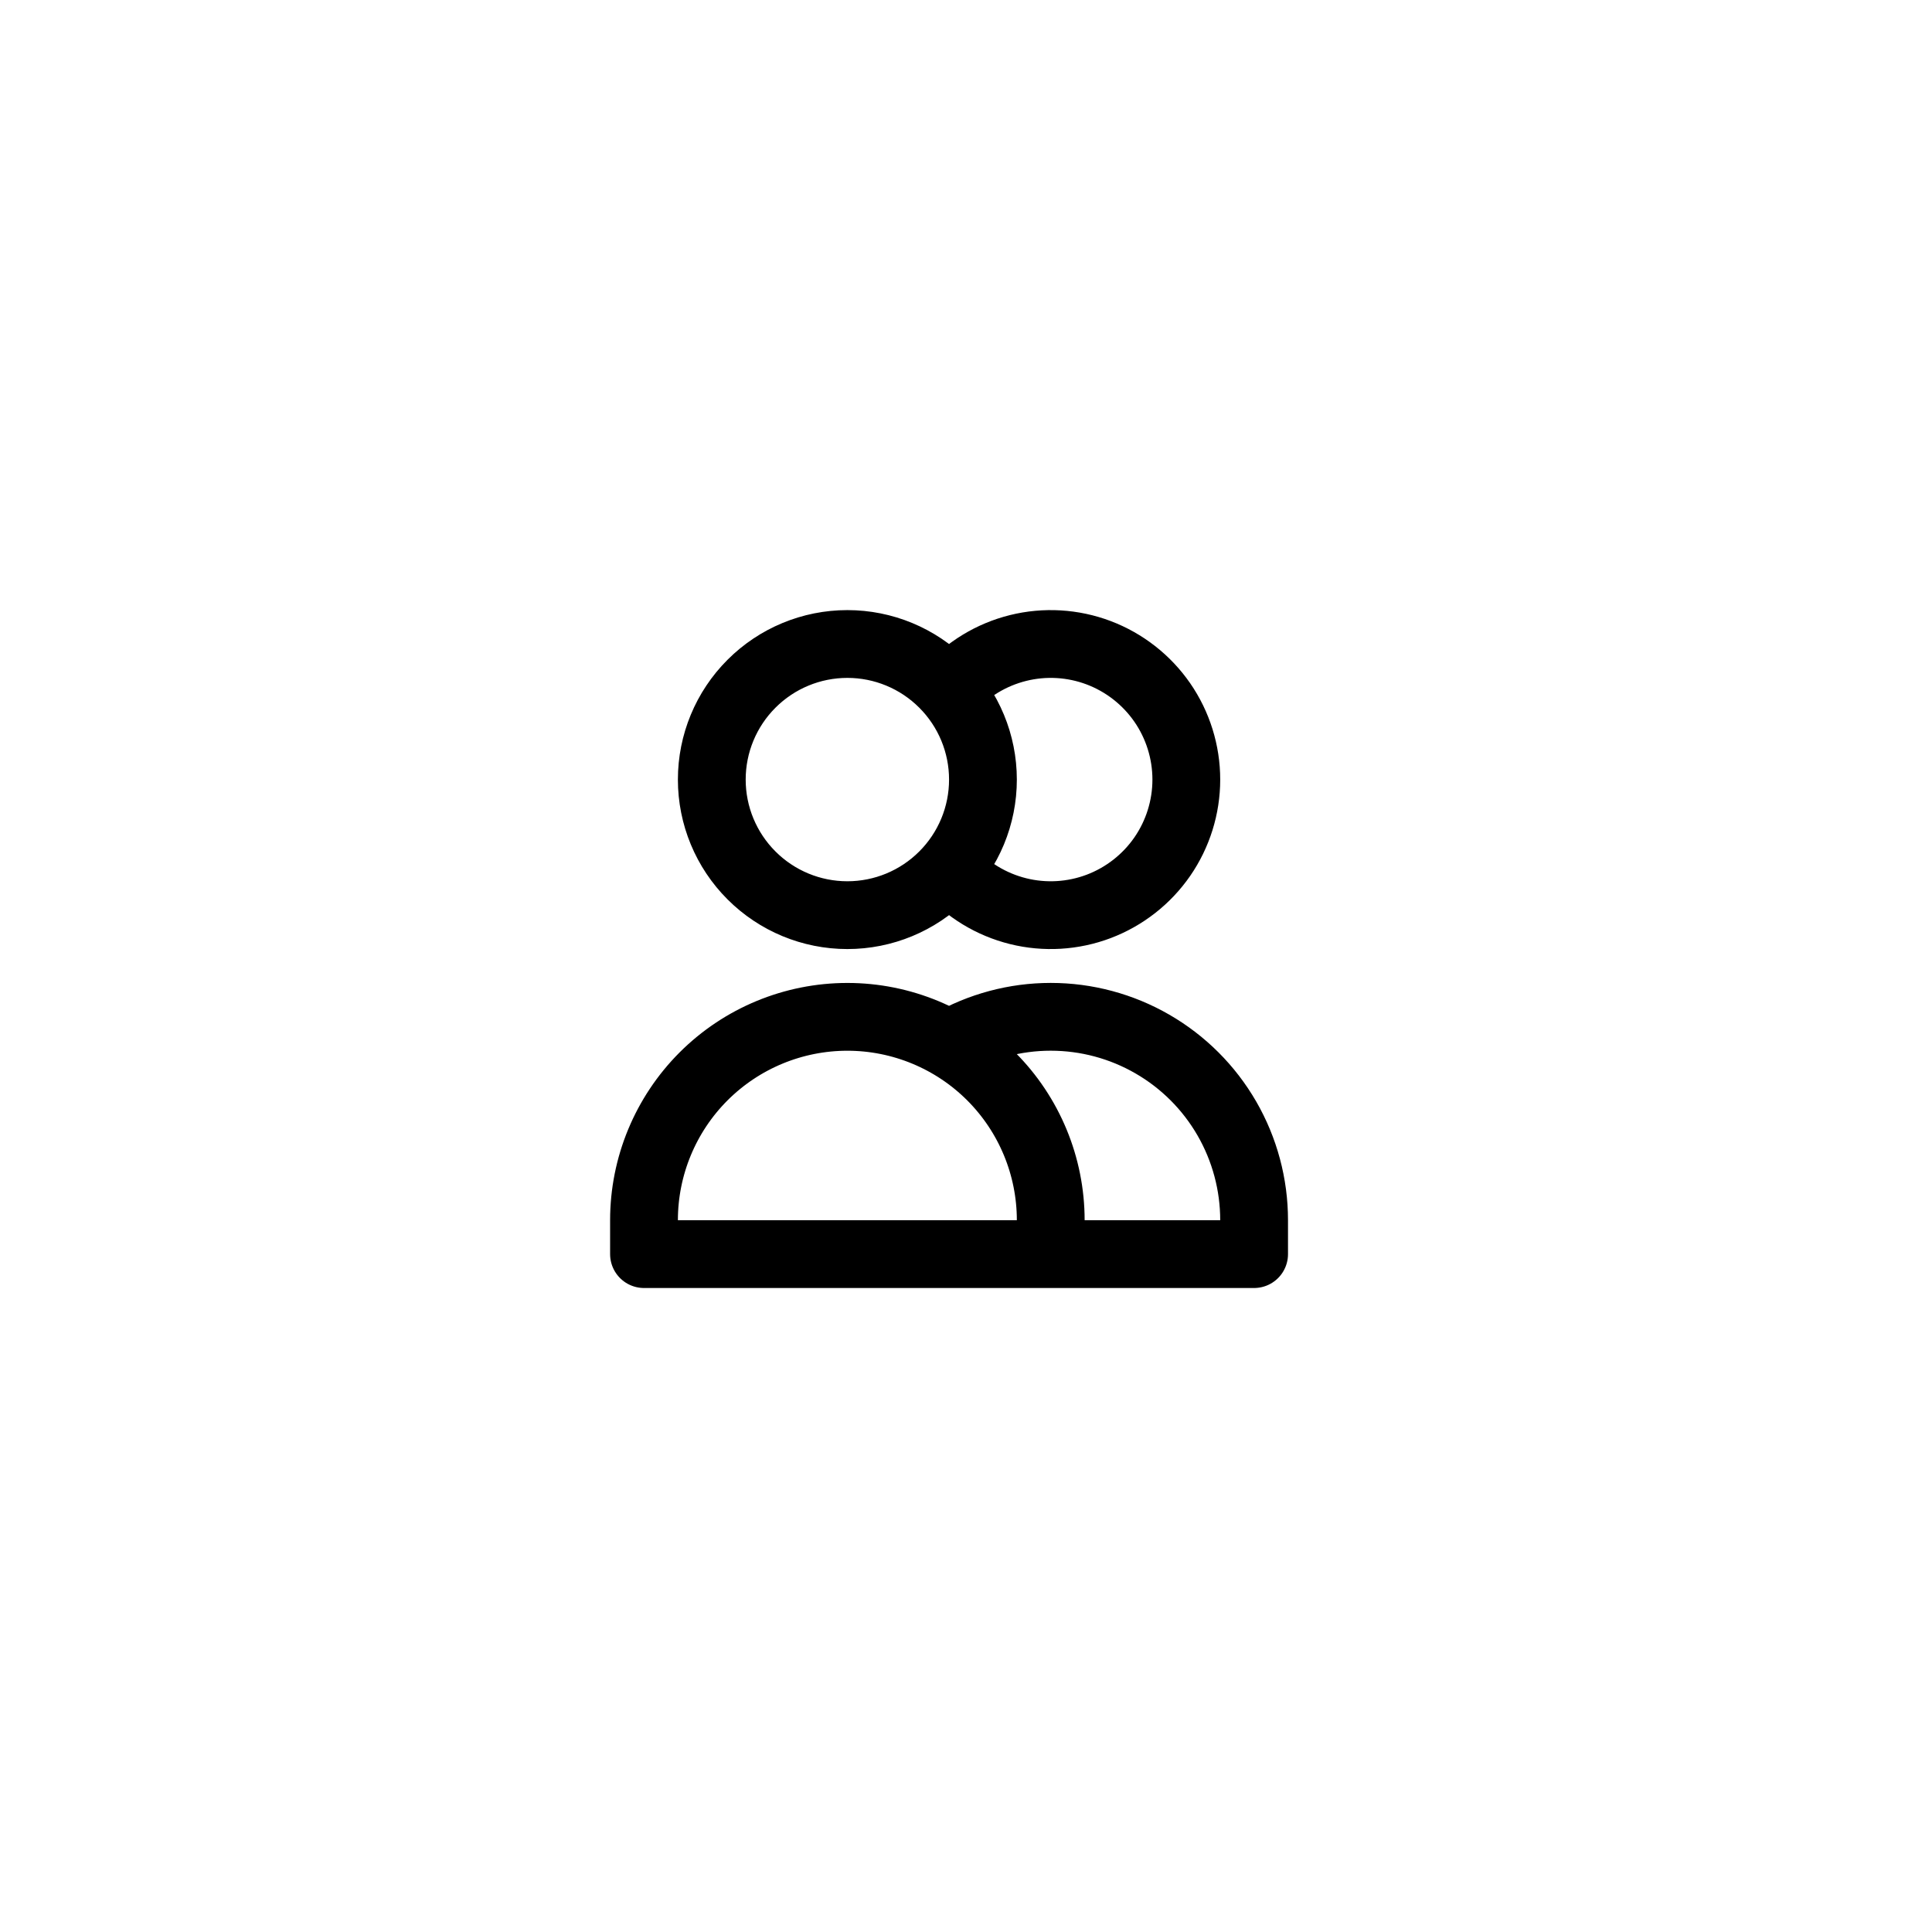 <svg width="57" height="57" viewBox="0 0 57 57" fill="none" xmlns="http://www.w3.org/2000/svg">
<g filter="url(#filter0_d_3979_23467)">
<circle cx="28.5" cy="27.5" r="23.5" fill="white"/>
</g>
<path d="M28 20.354C28.537 19.745 29.248 19.314 30.036 19.118C30.825 18.922 31.654 18.971 32.414 19.258C33.174 19.546 33.829 20.058 34.291 20.726C34.752 21.394 35 22.188 35 23C35 23.812 34.752 24.606 34.291 25.274C33.829 25.942 33.174 26.454 32.414 26.742C31.654 27.029 30.825 27.078 30.036 26.882C29.248 26.686 28.537 26.255 28 25.646M31 37H19V36C19 34.409 19.632 32.883 20.757 31.757C21.883 30.632 23.409 30 25 30C26.591 30 28.117 30.632 29.243 31.757C30.368 32.883 31 34.409 31 36V37ZM31 37H37V36C37 34.947 36.723 33.912 36.197 33C35.67 32.087 34.913 31.33 34 30.803C33.088 30.276 32.053 29.999 31 29.999C29.947 29.999 28.912 30.276 28 30.803M29 23C29 24.061 28.579 25.078 27.828 25.828C27.078 26.579 26.061 27 25 27C23.939 27 22.922 26.579 22.172 25.828C21.421 25.078 21 24.061 21 23C21 21.939 21.421 20.922 22.172 20.172C22.922 19.421 23.939 19 25 19C26.061 19 27.078 19.421 27.828 20.172C28.579 20.922 29 21.939 29 23Z" stroke="black" stroke-width="2" stroke-linecap="round" stroke-linejoin="round"/>
<defs>
<filter id="filter0_d_3979_23467" x="0" y="0" width="57" height="57" filterUnits="userSpaceOnUse" color-interpolation-filters="sRGB">
<feFlood flood-opacity="0" result="BackgroundImageFix"/>
<feColorMatrix in="SourceAlpha" type="matrix" values="0 0 0 0 0 0 0 0 0 0 0 0 0 0 0 0 0 0 127 0" result="hardAlpha"/>
<feOffset dy="1"/>
<feGaussianBlur stdDeviation="2.5"/>
<feComposite in2="hardAlpha" operator="out"/>
<feColorMatrix type="matrix" values="0 0 0 0 0 0 0 0 0 0 0 0 0 0 0 0 0 0 0.25 0"/>
<feBlend mode="normal" in2="BackgroundImageFix" result="effect1_dropShadow_3979_23467"/>
<feBlend mode="normal" in="SourceGraphic" in2="effect1_dropShadow_3979_23467" result="shape"/>
</filter>
</defs>
</svg>
